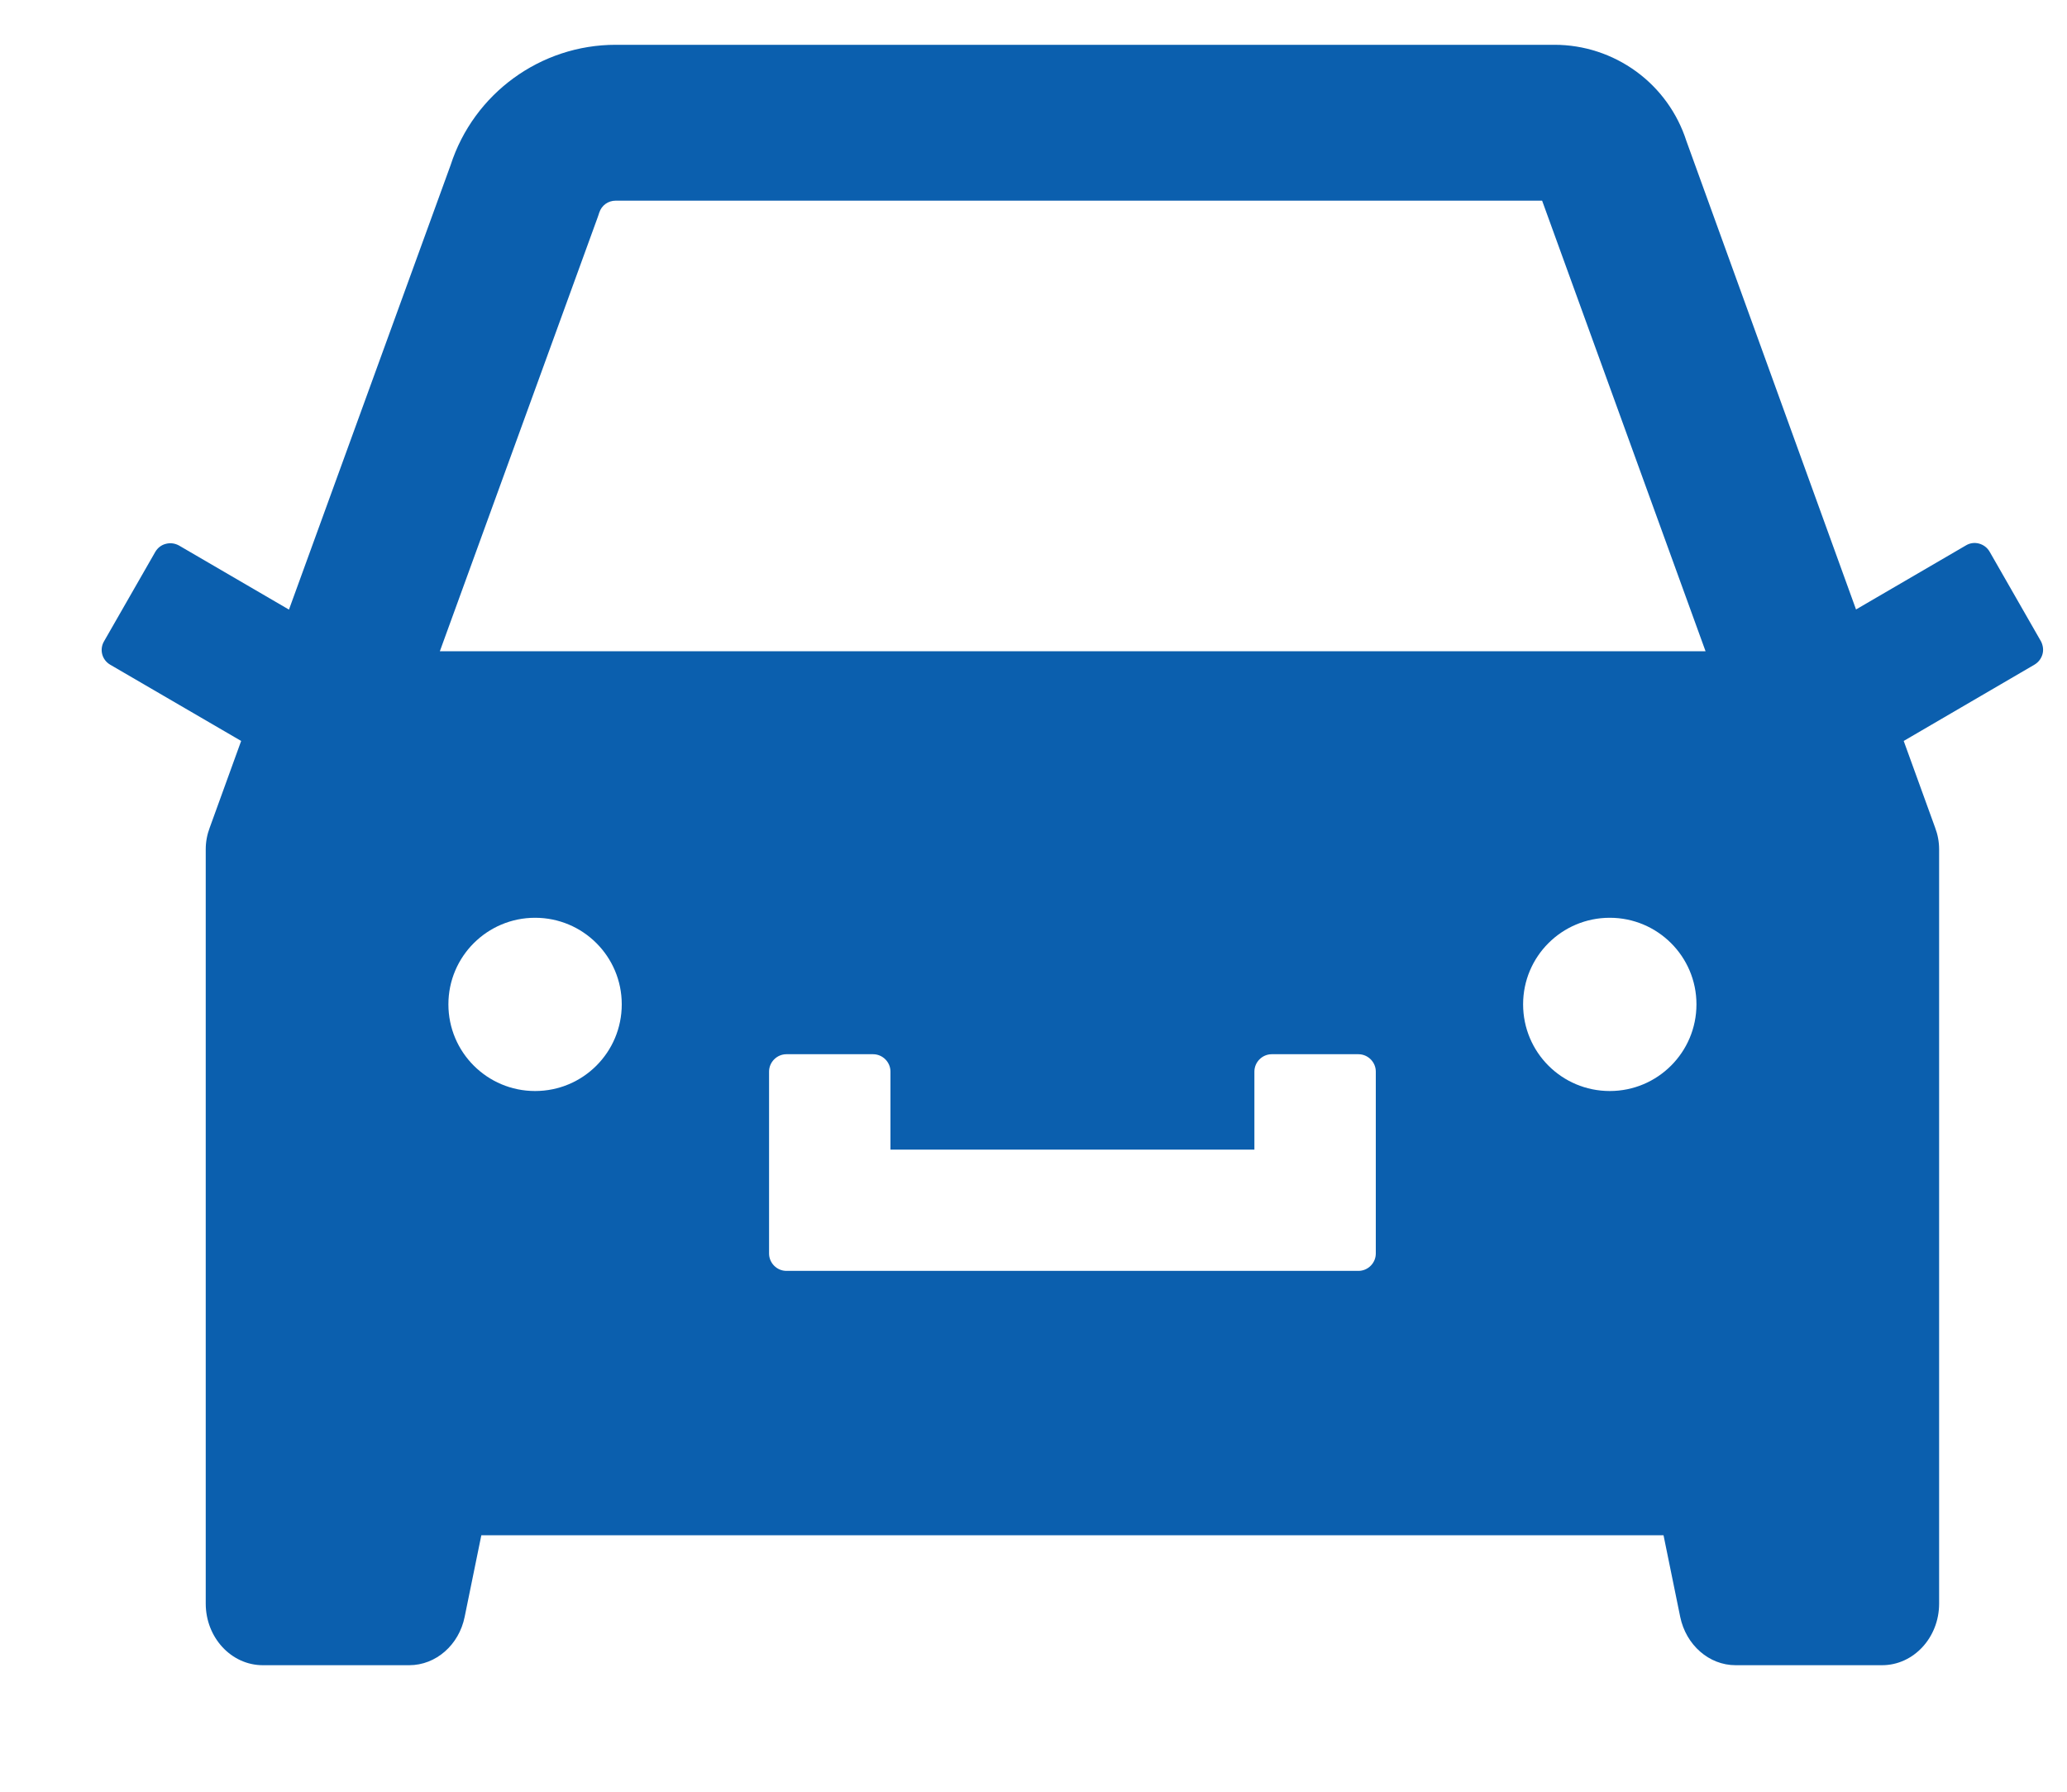 <svg width="15" height="13" viewBox="0 0 15 13" fill="none" xmlns="http://www.w3.org/2000/svg">
<path d="M14.811 4.653L14.438 4.002C14.421 3.973 14.394 3.953 14.362 3.944C14.329 3.935 14.295 3.94 14.267 3.957L13.469 4.422L12.238 1.023C12.173 0.821 12.046 0.644 11.873 0.518C11.701 0.393 11.494 0.325 11.281 0.325H4.468C3.923 0.325 3.438 0.678 3.27 1.198L2.097 4.423L1.299 3.958C1.27 3.942 1.236 3.937 1.203 3.946C1.171 3.954 1.144 3.975 1.127 4.004L0.755 4.653C0.72 4.713 0.74 4.788 0.8 4.823L1.75 5.376L1.522 6.005C1.503 6.055 1.493 6.108 1.493 6.162V11.635C1.493 11.882 1.679 12.082 1.907 12.082H2.97C3.163 12.082 3.331 11.935 3.372 11.731L3.493 11.139H12.072L12.193 11.731C12.235 11.935 12.402 12.082 12.595 12.082H13.658C13.886 12.082 14.072 11.882 14.072 11.635V6.162C14.072 6.108 14.062 6.055 14.043 6.005L13.815 5.376L14.763 4.823C14.792 4.806 14.813 4.779 14.822 4.747C14.831 4.716 14.826 4.682 14.811 4.653ZM3.883 7.916C3.536 7.916 3.254 7.635 3.254 7.287C3.254 6.94 3.536 6.659 3.883 6.659C4.231 6.659 4.512 6.94 4.512 7.287C4.512 7.635 4.231 7.916 3.883 7.916ZM9.984 9.095C9.984 9.164 9.927 9.221 9.858 9.221H5.707C5.638 9.221 5.581 9.164 5.581 9.095V7.775C5.581 7.706 5.638 7.649 5.707 7.649H6.336C6.405 7.649 6.462 7.706 6.462 7.775V8.341H9.103V7.775C9.103 7.706 9.16 7.649 9.229 7.649H9.858C9.927 7.649 9.984 7.706 9.984 7.775V9.095ZM11.682 7.916C11.334 7.916 11.053 7.635 11.053 7.287C11.053 6.94 11.334 6.659 11.682 6.659C12.029 6.659 12.311 6.94 12.311 7.287C12.311 7.635 12.029 7.916 11.682 7.916ZM3.192 4.725L4.335 1.583L4.342 1.563L4.349 1.542C4.366 1.49 4.413 1.456 4.468 1.456H11.191L12.377 4.725H3.192Z" fill="#0B5FAE"/>
</svg>

